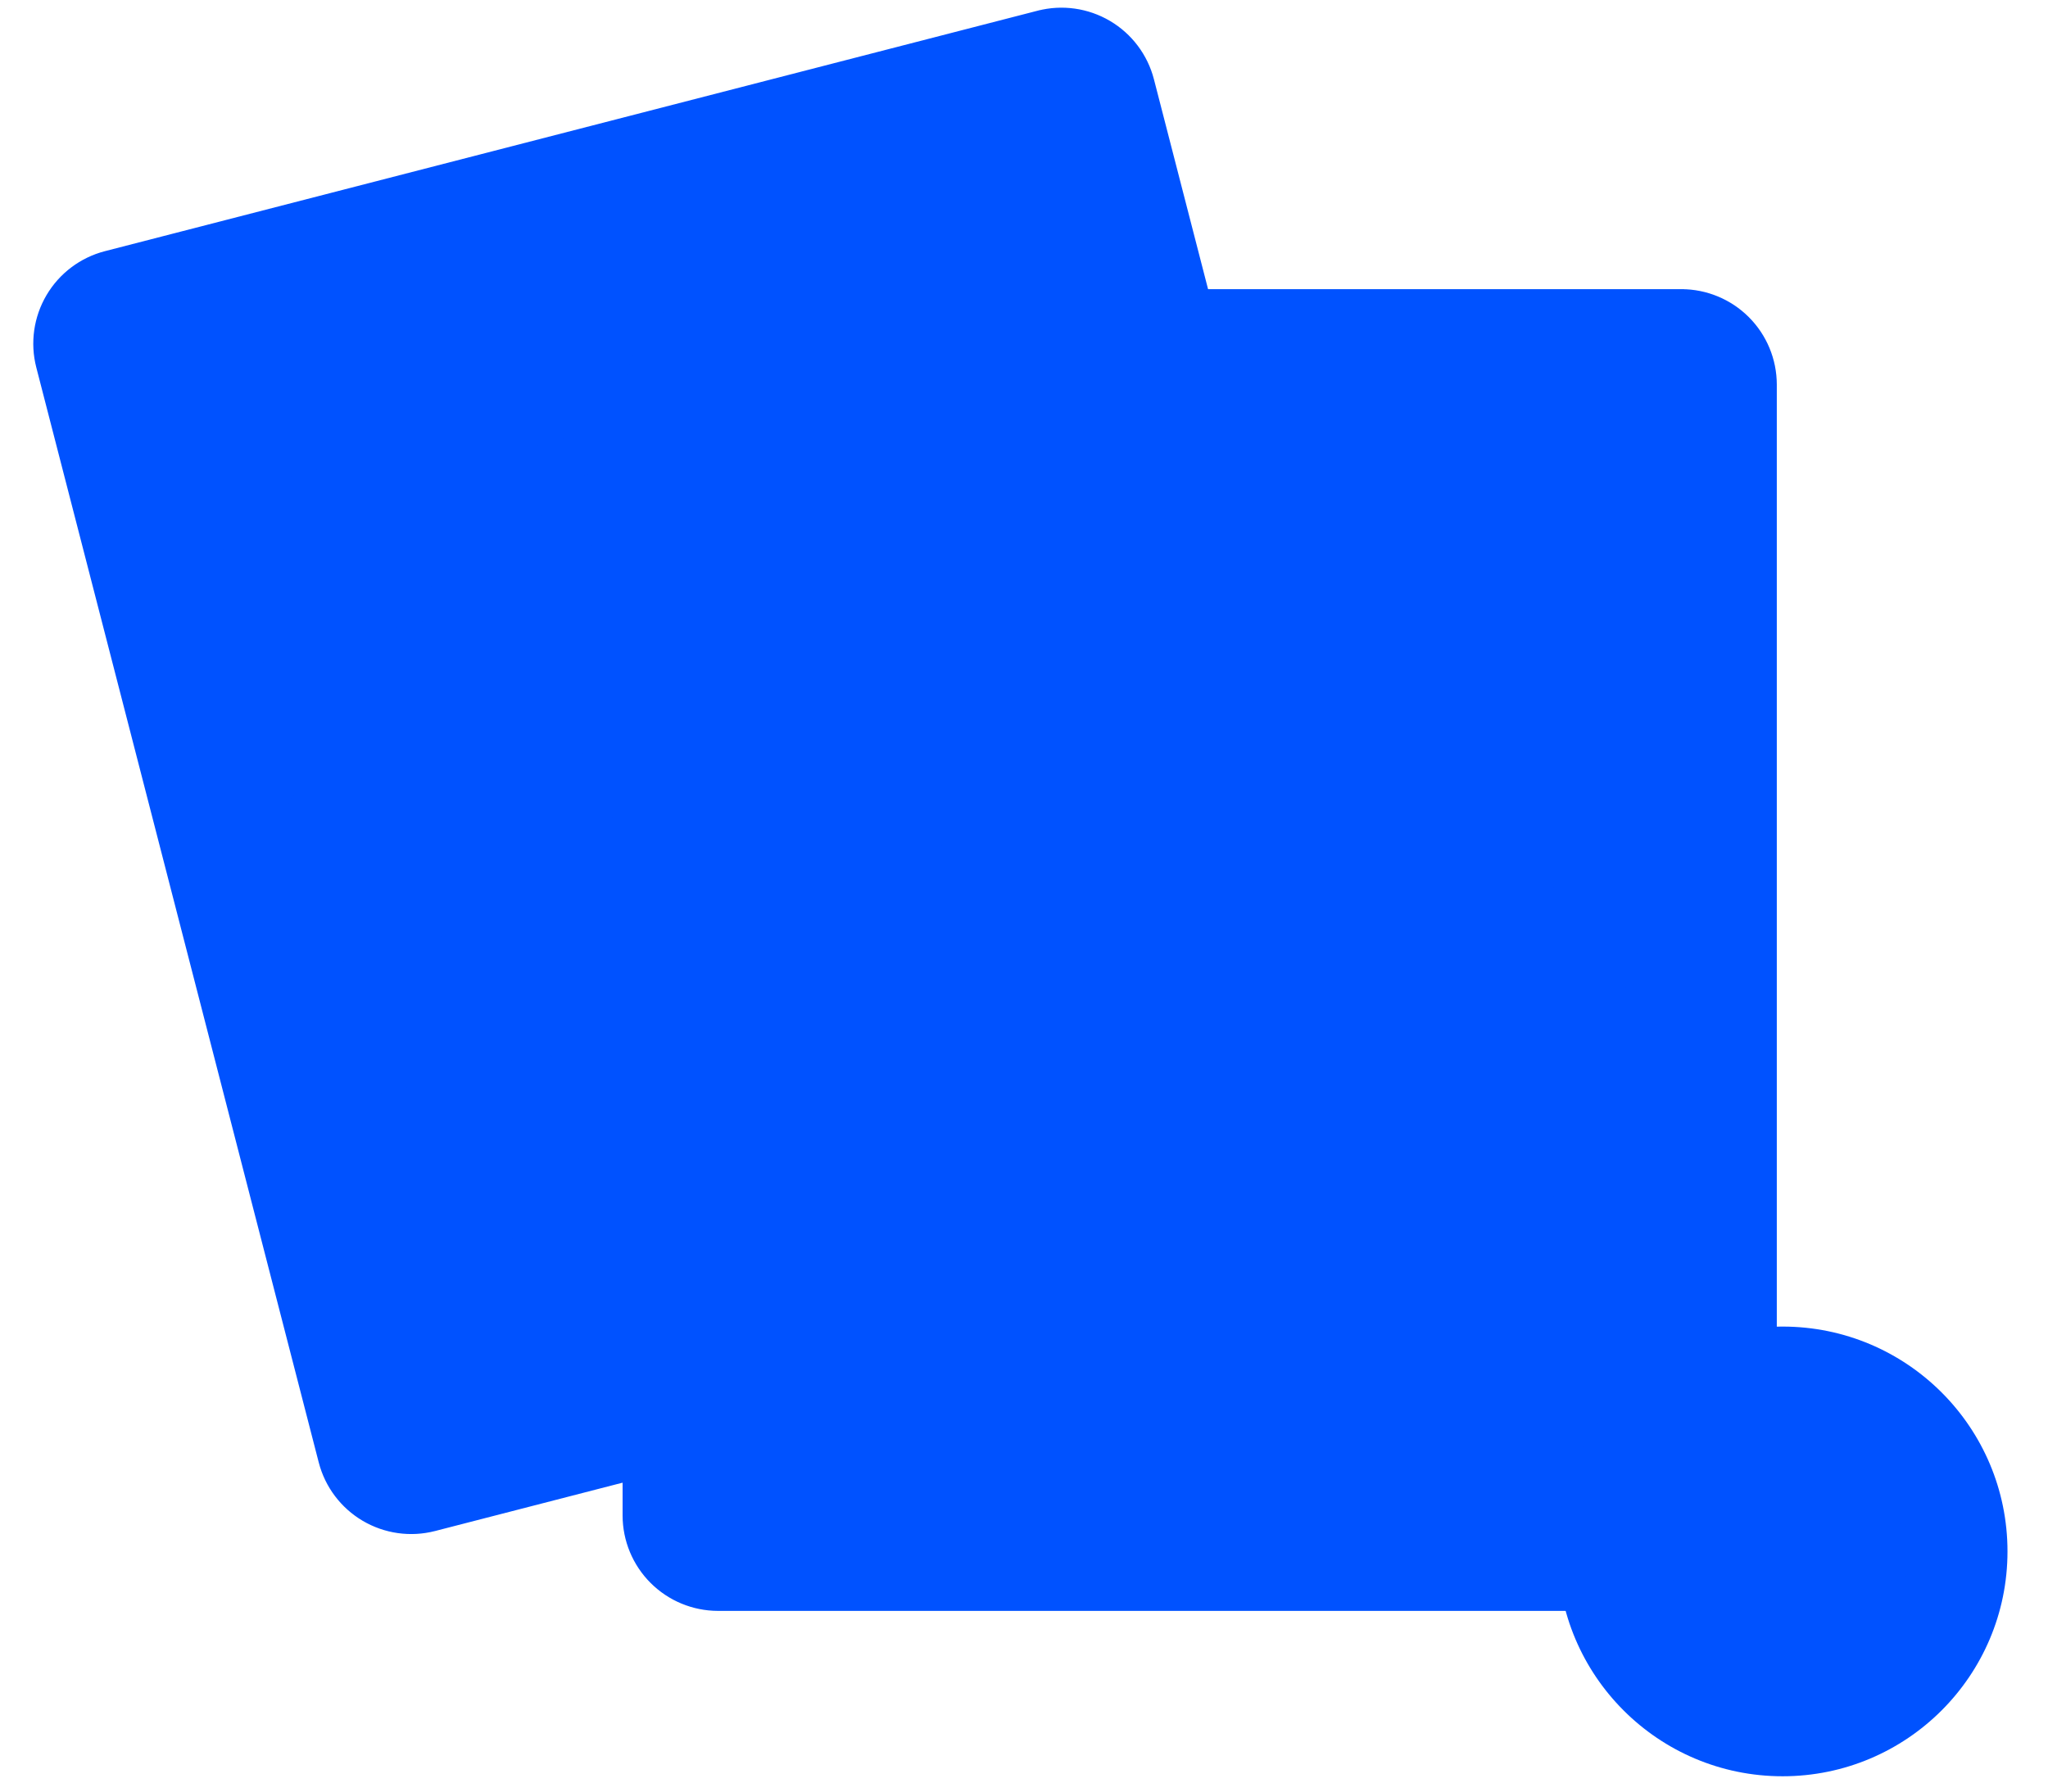 <svg width="800" height="700" viewBox="0 0 800 700" fill="none" xmlns="http://www.w3.org/2000/svg">
  <path d="M41.206 99.111L41.203 99.112C31.895 101.524 23.923 107.529 19.037 115.811C14.151 124.093 12.749 133.975 15.14 143.288L15.141 143.291L125.482 571.168L125.482 571.17C127.894 580.479 133.899 588.45 142.181 593.336C150.463 598.222 160.345 599.624 169.659 597.233L169.661 597.232L169.727 597.216L169.727 597.215L533.992 503.279L533.993 503.279L534.059 503.262L534.06 503.261C543.369 500.85 551.34 494.844 556.226 486.562C561.112 478.28 562.514 468.399 560.123 459.085L560.122 459.083L449.781 31.205L449.781 31.203C447.369 21.895 441.364 13.923 433.082 9.037C424.8 4.151 414.919 2.75 405.605 5.14L406.102 7.077L405.603 5.141L375.463 12.913L71.344 91.339L41.206 99.111Z"
    fill="#0052ff"
    stroke="#0052ff"
    stroke-width="2"/>
    
  <path d="M383.344 145.635L199.071 193.156C197.013 193.686 194.828 193.378 192.998 192.298C191.167 191.218 189.841 189.455 189.31 187.397C188.779 185.339 189.088 183.154 190.168 181.323C191.248 179.493 193.011 178.166 195.069 177.635L379.342 130.115C381.399 129.586 383.582 129.896 385.411 130.976C387.241 132.057 388.566 133.819 389.096 135.876C389.627 137.933 389.319 140.116 388.24 141.946C387.162 143.776 385.401 145.103 383.344 145.635V145.635Z"
    fill="#0052ff"/>
  
  <path d="M422.109 163.571L205.825 219.347C203.767 219.877 201.583 219.569 199.752 218.489C197.921 217.409 196.595 215.646 196.064 213.588C195.533 211.529 195.842 209.345 196.922 207.514C198.002 205.683 199.765 204.357 201.823 203.826L418.107 148.051C420.165 147.52 422.35 147.829 424.18 148.909C426.011 149.989 427.338 151.752 427.868 153.81C428.399 155.868 428.091 158.053 427.011 159.883C425.931 161.714 424.168 163.04 422.109 163.571V163.571Z"
    fill="#0052ff"/>
  
  <path d="M413.613 263.009L229.34 310.529C228.32 310.792 227.26 310.852 226.218 310.704C225.175 310.557 224.173 310.206 223.266 309.671C222.36 309.137 221.567 308.429 220.935 307.588C220.302 306.747 219.841 305.789 219.578 304.77C219.315 303.751 219.256 302.69 219.403 301.648C219.55 300.606 219.901 299.603 220.436 298.697C220.971 297.79 221.679 296.998 222.52 296.365C223.361 295.733 224.318 295.272 225.337 295.009L409.61 247.488C410.629 247.226 411.69 247.166 412.732 247.313C413.774 247.461 414.777 247.812 415.684 248.346C416.59 248.881 417.382 249.589 418.015 250.43C418.648 251.271 419.109 252.228 419.372 253.248C419.634 254.267 419.694 255.327 419.547 256.37C419.4 257.412 419.049 258.415 418.514 259.321C417.979 260.227 417.271 261.02 416.43 261.652C415.589 262.285 414.632 262.746 413.613 263.009V263.009Z"
    fill="#0052ff"/>
  
  <path d="M452.378 280.945L236.094 336.72C235.075 336.983 234.014 337.042 232.972 336.895C231.93 336.748 230.927 336.397 230.02 335.862C229.114 335.327 228.322 334.619 227.689 333.778C227.056 332.937 226.595 331.98 226.332 330.961C226.069 329.942 226.01 328.881 226.157 327.839C226.304 326.797 226.655 325.794 227.19 324.887C227.725 323.981 228.433 323.189 229.274 322.556C230.115 321.923 231.072 321.462 232.091 321.199L448.375 265.424C450.433 264.893 452.618 265.202 454.449 266.282C456.279 267.362 457.606 269.125 458.137 271.183C458.667 273.241 458.359 275.426 457.279 277.257C456.199 279.087 454.436 280.414 452.378 280.945Z"
    fill="#0052ff"/>
  
  <path d="M443.881 380.382L259.608 427.903C257.55 428.432 255.367 428.122 253.537 427.042C251.708 425.962 250.382 424.199 249.852 422.142C249.321 420.085 249.629 417.901 250.708 416.071C251.787 414.241 253.549 412.914 255.605 412.382L439.878 364.862C441.937 364.331 444.121 364.64 445.952 365.72C447.783 366.8 449.109 368.563 449.64 370.621C450.171 372.679 449.862 374.864 448.782 376.694C447.702 378.525 445.939 379.852 443.881 380.382Z"
    fill="#0052ff"/>
  
  <path d="M482.646 398.318L266.362 454.093C265.342 454.357 264.281 454.418 263.238 454.271C262.195 454.124 261.192 453.774 260.285 453.239C259.377 452.704 258.584 451.996 257.951 451.155C257.318 450.314 256.856 449.356 256.594 448.336C256.331 447.316 256.271 446.255 256.419 445.212C256.566 444.17 256.918 443.166 257.453 442.26C257.989 441.353 258.698 440.561 259.539 439.928C260.381 439.295 261.34 438.835 262.359 438.573L478.643 382.798C480.702 382.267 482.886 382.575 484.717 383.655C486.548 384.736 487.874 386.498 488.405 388.557C488.936 390.615 488.627 392.799 487.547 394.63C486.467 396.461 484.704 397.787 482.646 398.318V398.318Z"
    fill="#0052ff"/>
  
  <path d="M167.613 241.881L102.401 258.698C101.414 258.951 100.367 258.803 99.49 258.285C98.612 257.767 97.976 256.923 97.72 255.936L82.751 197.888C82.497 196.901 82.646 195.854 83.164 194.977C83.681 194.099 84.526 193.463 85.512 193.208L150.725 176.391C151.711 176.137 152.758 176.286 153.636 176.803C154.513 177.321 155.15 178.166 155.405 179.152L170.375 237.2C170.628 238.187 170.48 239.234 169.962 240.112C169.444 240.989 168.599 241.625 167.613 241.881V241.881Z"
    fill="#0052ff"/>
  
  <path d="M197.881 359.254L132.669 376.071C131.682 376.325 130.635 376.176 129.758 375.659C128.88 375.141 128.244 374.296 127.988 373.31L113.019 315.262C112.765 314.275 112.914 313.228 113.432 312.35C113.949 311.473 114.794 310.837 115.78 310.581L180.993 293.764C181.98 293.511 183.027 293.659 183.904 294.177C184.781 294.695 185.418 295.539 185.673 296.526L200.643 354.574C200.896 355.561 200.748 356.608 200.23 357.485C199.712 358.363 198.868 358.999 197.881 359.254V359.254Z"
    fill="#0052ff"/>
  
  <path d="M228.15 476.628L162.937 493.445C161.95 493.698 160.903 493.55 160.026 493.032C159.148 492.514 158.512 491.67 158.257 490.683L143.287 432.635C143.034 431.648 143.182 430.601 143.7 429.724C144.218 428.846 145.062 428.21 146.049 427.954L211.261 411.137C212.248 410.884 213.295 411.033 214.172 411.55C215.05 412.068 215.686 412.913 215.942 413.899L230.911 471.947C231.164 472.934 231.016 473.981 230.498 474.858C229.981 475.736 229.136 476.372 228.15 476.628V476.628Z"
    fill="#0052ff"/>
  
  <path d="M280.472 113.978L280.47 113.978C270.854 113.989 261.636 117.813 254.836 124.613C248.037 131.412 244.212 140.631 244.201 150.247V150.249L244.201 592.125L244.201 592.127C244.212 601.743 248.037 610.962 254.836 617.761C261.636 624.56 270.854 628.385 280.47 628.396H280.472H656.791H656.794C666.409 628.385 675.628 624.56 682.427 617.761C689.227 610.961 693.051 601.743 693.062 592.127V592.125V150.249V150.247C693.051 140.631 689.227 131.412 682.427 124.613C675.628 117.814 666.409 113.989 656.794 113.978L656.791 115.978V113.978L280.472 113.978Z"
    fill="#0052ff"
    stroke="#0052ff"
    stroke-width="2"/>
  
  <path d="M696.326 694.012C744.844 694.012 784.176 654.68 784.176 606.162C784.176 557.643 744.844 518.311 696.326 518.311C647.808 518.311 608.476 557.643 608.476 606.162C608.476 654.68 647.808 694.012 696.326 694.012Z"
    fill="#0052ff"/>
  
  <path d="M738.341 594.703H707.784V564.146C707.784 561.107 706.577 558.193 704.428 556.044C702.279 553.895 699.365 552.688 696.326 552.688C693.287 552.688 690.372 553.895 688.223 556.044C686.074 558.193 684.867 561.107 684.867 564.146V594.703H654.31C651.271 594.703 648.357 595.91 646.208 598.059C644.059 600.208 642.852 603.123 642.852 606.162C642.852 609.201 644.059 612.115 646.208 614.264C648.357 616.413 651.271 617.62 654.31 617.62H684.867V648.177C684.867 651.216 686.074 654.131 688.223 656.28C690.372 658.429 693.287 659.636 696.326 659.636C699.365 659.636 702.279 658.429 704.428 656.28C706.577 654.131 707.784 651.216 707.784 648.177V617.62H738.341C741.38 617.62 744.295 616.413 746.444 614.264C748.593 612.115 749.8 609.201 749.8 606.162C749.8 603.123 748.593 600.208 746.444 598.059C744.295 595.91 741.38 594.703 738.341 594.703V594.703Z"
    fill="#0052ff"/>
  
  <path d="M600.155 358.788H409.853C408.8 358.789 407.757 358.582 406.784 358.18C405.81 357.778 404.926 357.188 404.181 356.443C403.435 355.699 402.844 354.815 402.441 353.842C402.038 352.869 401.83 351.827 401.83 350.773C401.83 349.72 402.038 348.677 402.441 347.704C402.844 346.732 403.435 345.848 404.181 345.103C404.926 344.359 405.81 343.769 406.784 343.367C407.757 342.965 408.8 342.758 409.853 342.759H600.155C602.279 342.762 604.315 343.607 605.816 345.11C607.317 346.612 608.16 348.649 608.16 350.773C608.16 352.897 607.317 354.934 605.816 356.437C604.315 357.94 602.279 358.785 600.155 358.788V358.788Z"
    fill="#0052ff"/>
  
  <path d="M633.213 385.835H409.853C408.8 385.836 407.757 385.63 406.784 385.228C405.81 384.825 404.926 384.235 404.181 383.491C403.435 382.747 402.844 381.863 402.441 380.89C402.038 379.917 401.83 378.874 401.83 377.821C401.83 376.768 402.038 375.725 402.441 374.752C402.844 373.779 403.435 372.895 404.181 372.151C404.926 371.407 405.81 370.817 406.784 370.414C407.757 370.012 408.8 369.806 409.853 369.807H633.213C635.339 369.807 637.377 370.651 638.88 372.154C640.383 373.657 641.227 375.696 641.227 377.821C641.227 379.946 640.383 381.985 638.88 383.488C637.377 384.991 635.339 385.835 633.213 385.835Z"
    fill="#0052ff"/>
  
  <path d="M600.155 480.001H409.853C408.8 480.002 407.757 479.796 406.784 479.394C405.81 478.991 404.926 478.401 404.181 477.657C403.435 476.913 402.844 476.029 402.441 475.056C402.038 474.083 401.83 473.04 401.83 471.987C401.83 470.934 402.038 469.891 402.441 468.918C402.844 467.945 403.435 467.061 404.181 466.317C404.926 465.573 405.81 464.983 406.784 464.58C407.757 464.178 408.8 463.972 409.853 463.973H600.155C602.28 463.973 604.319 464.817 605.822 466.32C607.325 467.823 608.169 469.862 608.169 471.987C608.169 474.112 607.325 476.151 605.822 477.654C604.319 479.157 602.28 480.001 600.155 480.001V480.001Z"
    fill="#0052ff"/>
  
  <path d="M633.213 507.049H409.853C408.8 507.05 407.757 506.844 406.784 506.441C405.81 506.039 404.926 505.449 404.181 504.705C403.435 503.96 402.844 503.076 402.441 502.104C402.038 501.131 401.83 500.088 401.83 499.035C401.83 497.981 402.038 496.939 402.441 495.966C402.844 494.993 403.435 494.109 404.181 493.365C404.926 492.62 405.81 492.03 406.784 491.628C407.757 491.226 408.8 491.019 409.853 491.021H633.213C634.266 491.019 635.309 491.226 636.283 491.628C637.256 492.03 638.141 492.62 638.886 493.365C639.631 494.109 640.222 494.993 640.625 495.966C641.029 496.939 641.236 497.981 641.236 499.035C641.236 500.088 641.029 501.131 640.625 502.104C640.222 503.076 639.631 503.96 638.886 504.705C638.141 505.449 637.256 506.039 636.283 506.441C635.309 506.844 634.266 507.05 633.213 507.049Z"
    fill="#0052ff"/>
  
  <path d="M367.225 398.114H299.879C298.86 398.113 297.883 397.707 297.163 396.987C296.442 396.267 296.037 395.29 296.036 394.271V334.324C296.037 333.305 296.442 332.328 297.163 331.608C297.883 330.887 298.86 330.482 299.879 330.481H367.225C368.243 330.482 369.22 330.887 369.941 331.608C370.661 332.328 371.066 333.305 371.067 334.324V394.271C371.066 395.29 370.661 396.267 369.941 396.987C369.22 397.707 368.243 398.113 367.225 398.114V398.114Z"
    fill="#0052ff"/>
  
  <path d="M367.225 519.327H299.879C298.86 519.326 297.883 518.921 297.163 518.2C296.442 517.48 296.037 516.503 296.036 515.484V455.537C296.037 454.518 296.442 453.542 297.163 452.821C297.883 452.101 298.86 451.695 299.879 451.694H367.225C368.243 451.695 369.22 452.101 369.941 452.821C370.661 453.542 371.066 454.518 371.067 455.537V515.484C371.066 516.503 370.661 517.48 369.941 518.2C369.22 518.921 368.243 519.326 367.225 519.327V519.327Z"
    fill="#0052ff"/>
  
  <path d="M600.366 223.853H460.064C457.939 223.853 455.901 223.009 454.398 221.506C452.895 220.003 452.05 217.965 452.05 215.839C452.05 213.714 452.895 211.675 454.398 210.172C455.901 208.669 457.939 207.825 460.064 207.825H600.366C602.492 207.825 604.53 208.669 606.033 210.172C607.536 211.675 608.38 213.714 608.38 215.839C608.38 217.965 607.536 220.003 606.033 221.506C604.53 223.009 602.492 223.853 600.366 223.853Z"
    fill="#0052ff"/>
  
  <path d="M633.424 250.901H460.064C459.012 250.901 457.97 250.693 456.998 250.291C456.025 249.888 455.142 249.298 454.398 248.553C453.653 247.809 453.063 246.926 452.66 245.954C452.258 244.981 452.05 243.939 452.05 242.887C452.05 241.834 452.258 240.792 452.66 239.82C453.063 238.847 453.653 237.964 454.398 237.22C455.142 236.476 456.025 235.885 456.998 235.483C457.97 235.08 459.012 234.873 460.064 234.873H633.424C635.55 234.873 637.588 235.717 639.091 237.22C640.594 238.723 641.438 240.761 641.438 242.887C641.438 245.012 640.594 247.051 639.091 248.553C637.588 250.056 635.55 250.901 633.424 250.901V250.901Z"
    fill="#0052ff"/>
  
  <path d="M429.013 283.679H299.667C298.649 283.678 297.672 283.273 296.951 282.552C296.231 281.832 295.826 280.855 295.825 279.836V178.889C295.826 177.87 296.231 176.894 296.951 176.173C297.672 175.453 298.649 175.048 299.667 175.046H429.013C430.032 175.048 431.009 175.453 431.729 176.173C432.45 176.894 432.855 177.87 432.856 178.889V279.836C432.855 280.855 432.45 281.832 431.729 282.552C431.009 283.273 430.032 283.678 429.013 283.679V283.679Z"
    fill="#0052ff"/>
</svg>
